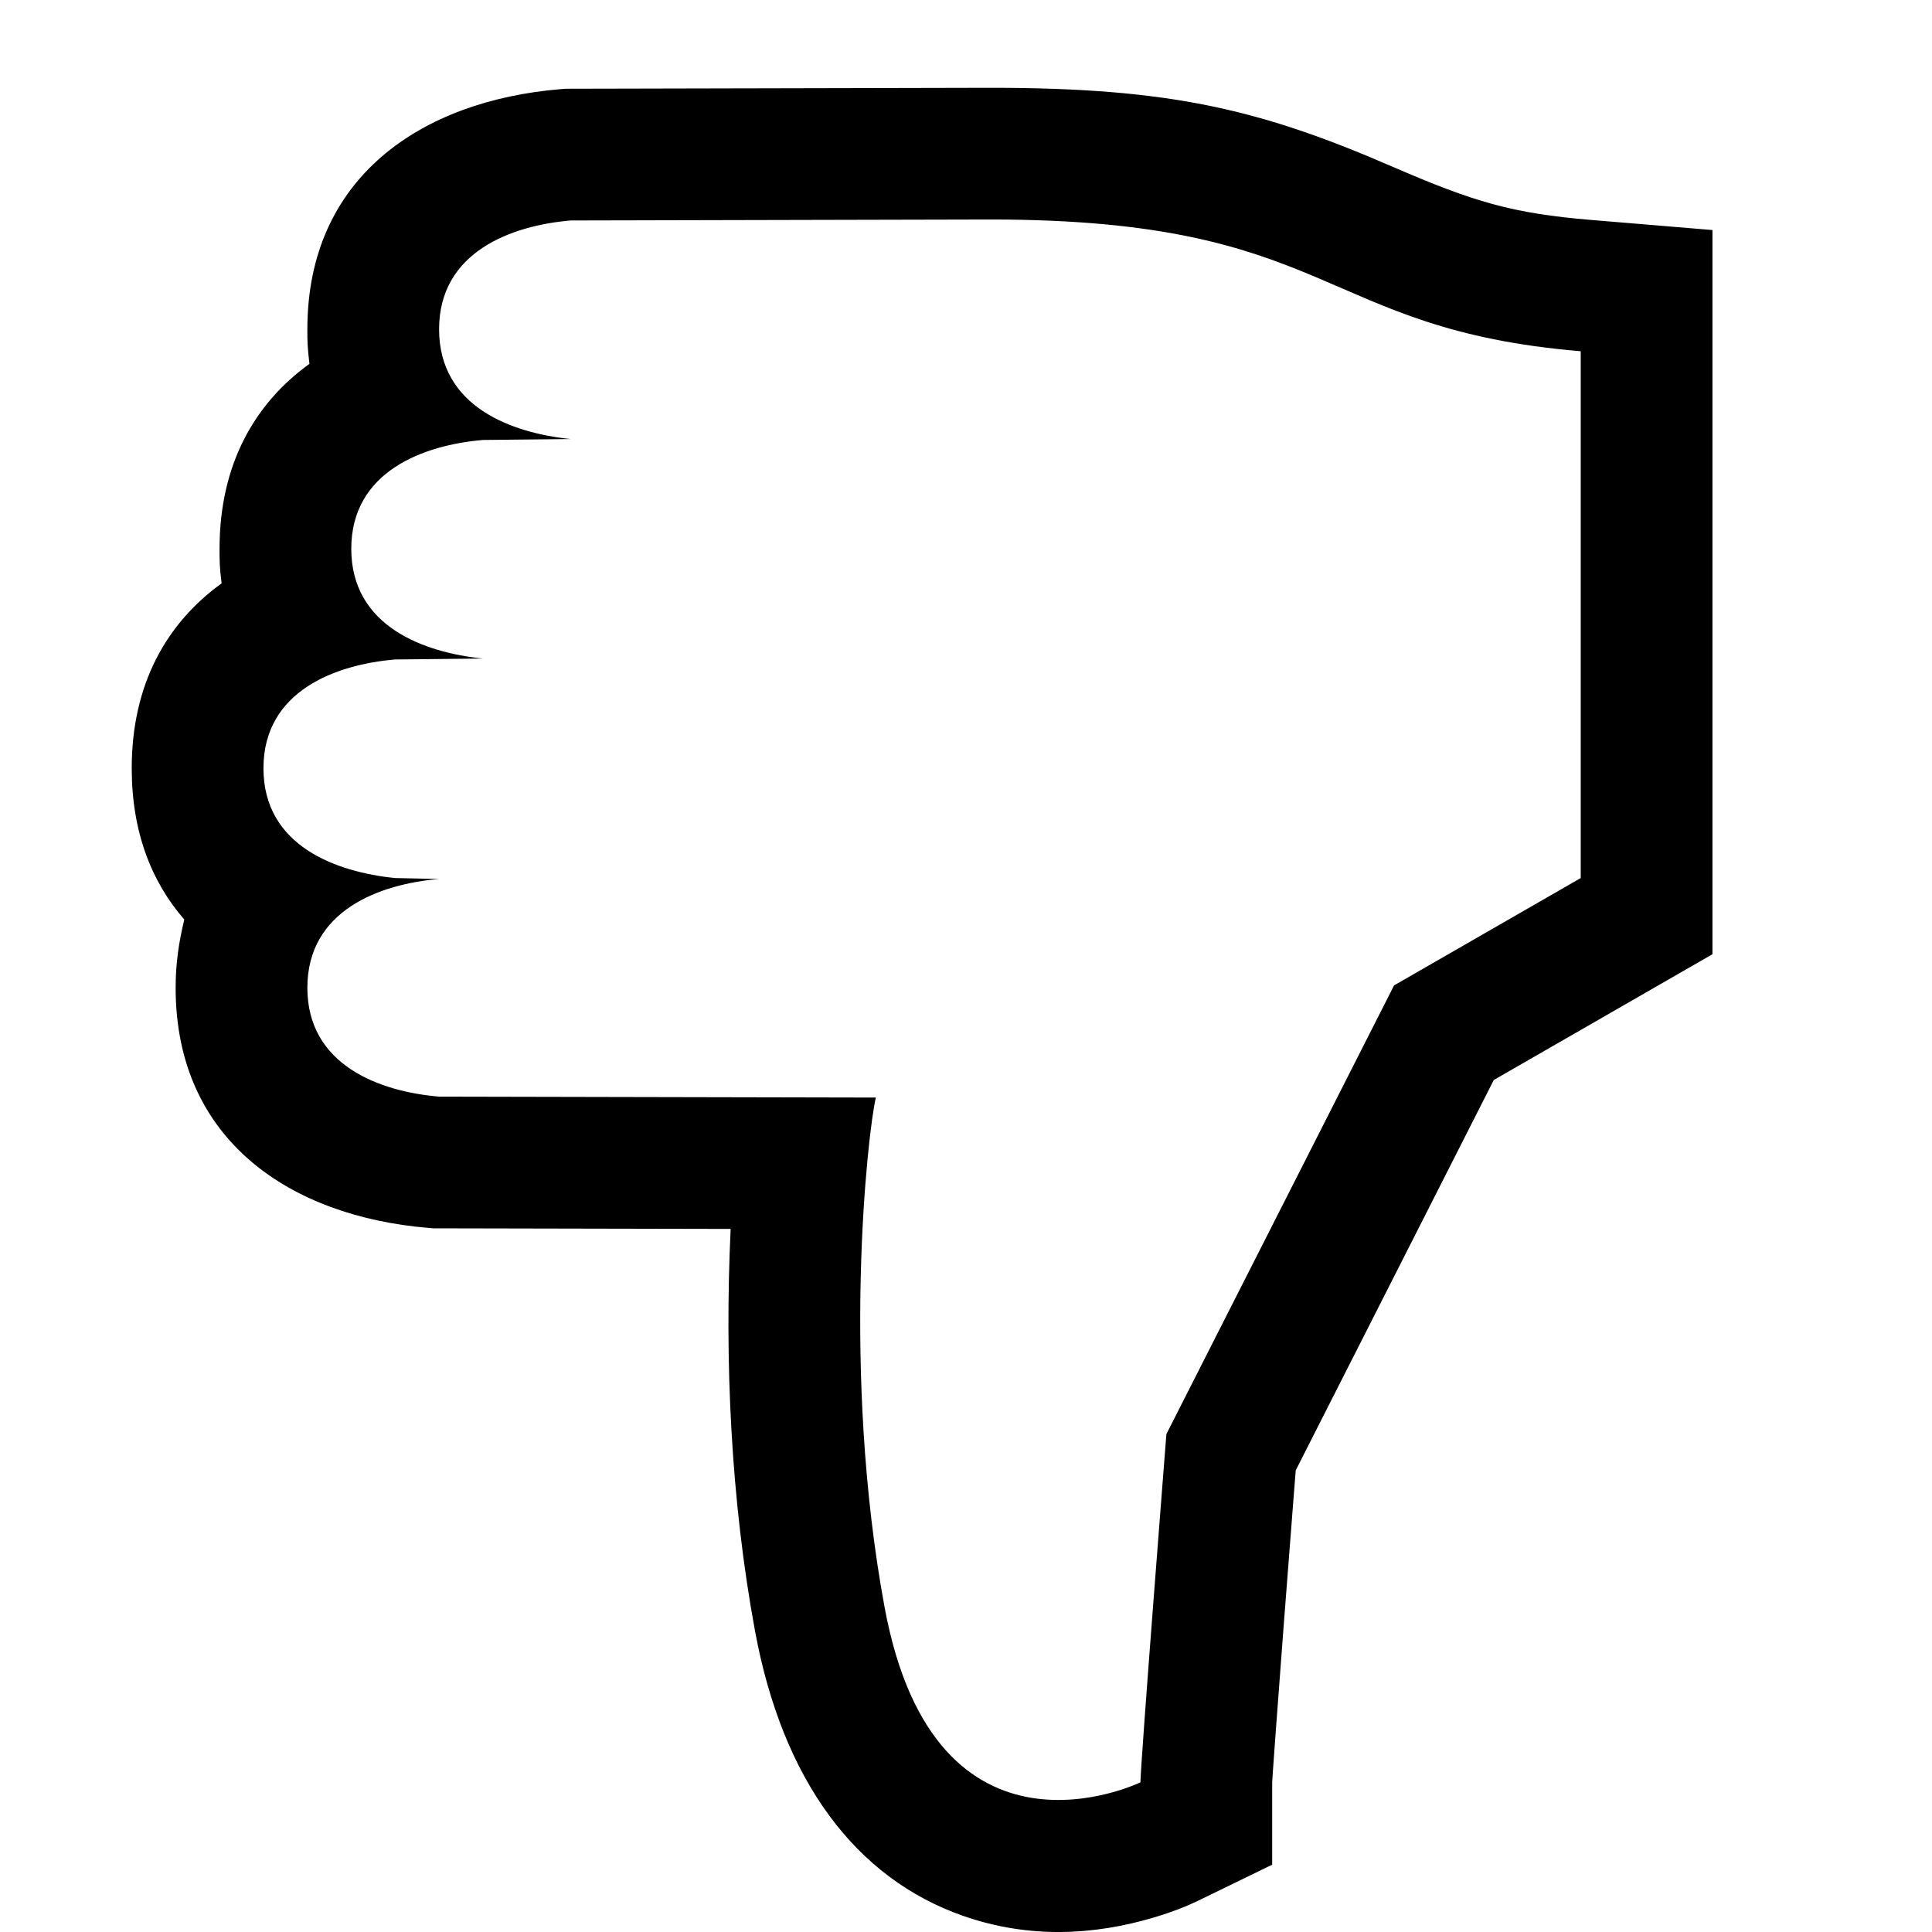 <svg id="thumb-down" viewBox="0 0 44 44">
    <path fill="currentColor" d="M29.509,33.487 C29.497,33.628 29.489,33.74 29.463,34.074 C29.393,34.962 29.324,35.856 29.26,36.699 C29.253,36.781 29.253,36.781 29.247,36.863 C29.095,38.849 28.973,40.541 28.973,40.591 L28.973,42.467 L27.286,43.288 C27.044,43.406 26.708,43.541 26.287,43.667 C24.912,44.077 23.439,44.155 21.947,43.637 C19.48,42.78 17.823,40.539 17.196,37.15 C16.648,34.186 16.498,31.013 16.64,27.988 L9.87,27.974 L9.747,27.964 C6.617,27.699 4,25.974 4,22.496 C4,21.933 4.073,21.458 4.197,20.942 C3.448,20.082 3,18.943 3,17.497 C3,15.573 3.801,14.186 5.047,13.285 C5,12.917 5,12.771 5,12.498 C5,10.574 5.801,9.187 7.047,8.286 C7,7.888 7,7.772 7,7.499 C7,4.022 9.617,2.297 12.747,2.032 L12.87,2.022 L12.993,2.021 L22.569,2 C26.64,2 28.695,2.488 31.7,3.791 C33.572,4.602 34.434,4.859 36.249,5.01 L39,5.239 L39,21.732 L34.02,24.596 L29.509,33.487 Z M20.146,36.605 C21.304,42.863 25.973,40.591 25.973,40.591 C25.973,40.177 26.564,32.66 26.564,32.66 L31.749,22.442 L36,19.997 L36,7.999 C30,7.499 30.394,4.999 22.569,4.999 L13,5.021 C11.661,5.134 10,5.729 10,7.499 C10,9.269 11.661,9.864 13,9.999 L11,10.02 C9.661,10.133 8,10.728 8,12.498 C8,14.268 9.661,14.863 11,14.998 L9,15.019 C7.661,15.132 6,15.727 6,17.497 C6,19.268 7.661,19.862 9,19.997 L10,20.018 C8.661,20.131 7,20.726 7,22.496 C7,24.267 8.661,24.862 10,24.975 L19.947,24.996 C19.755,25.809 19.154,31.241 20.146,36.605 Z" />
</svg>